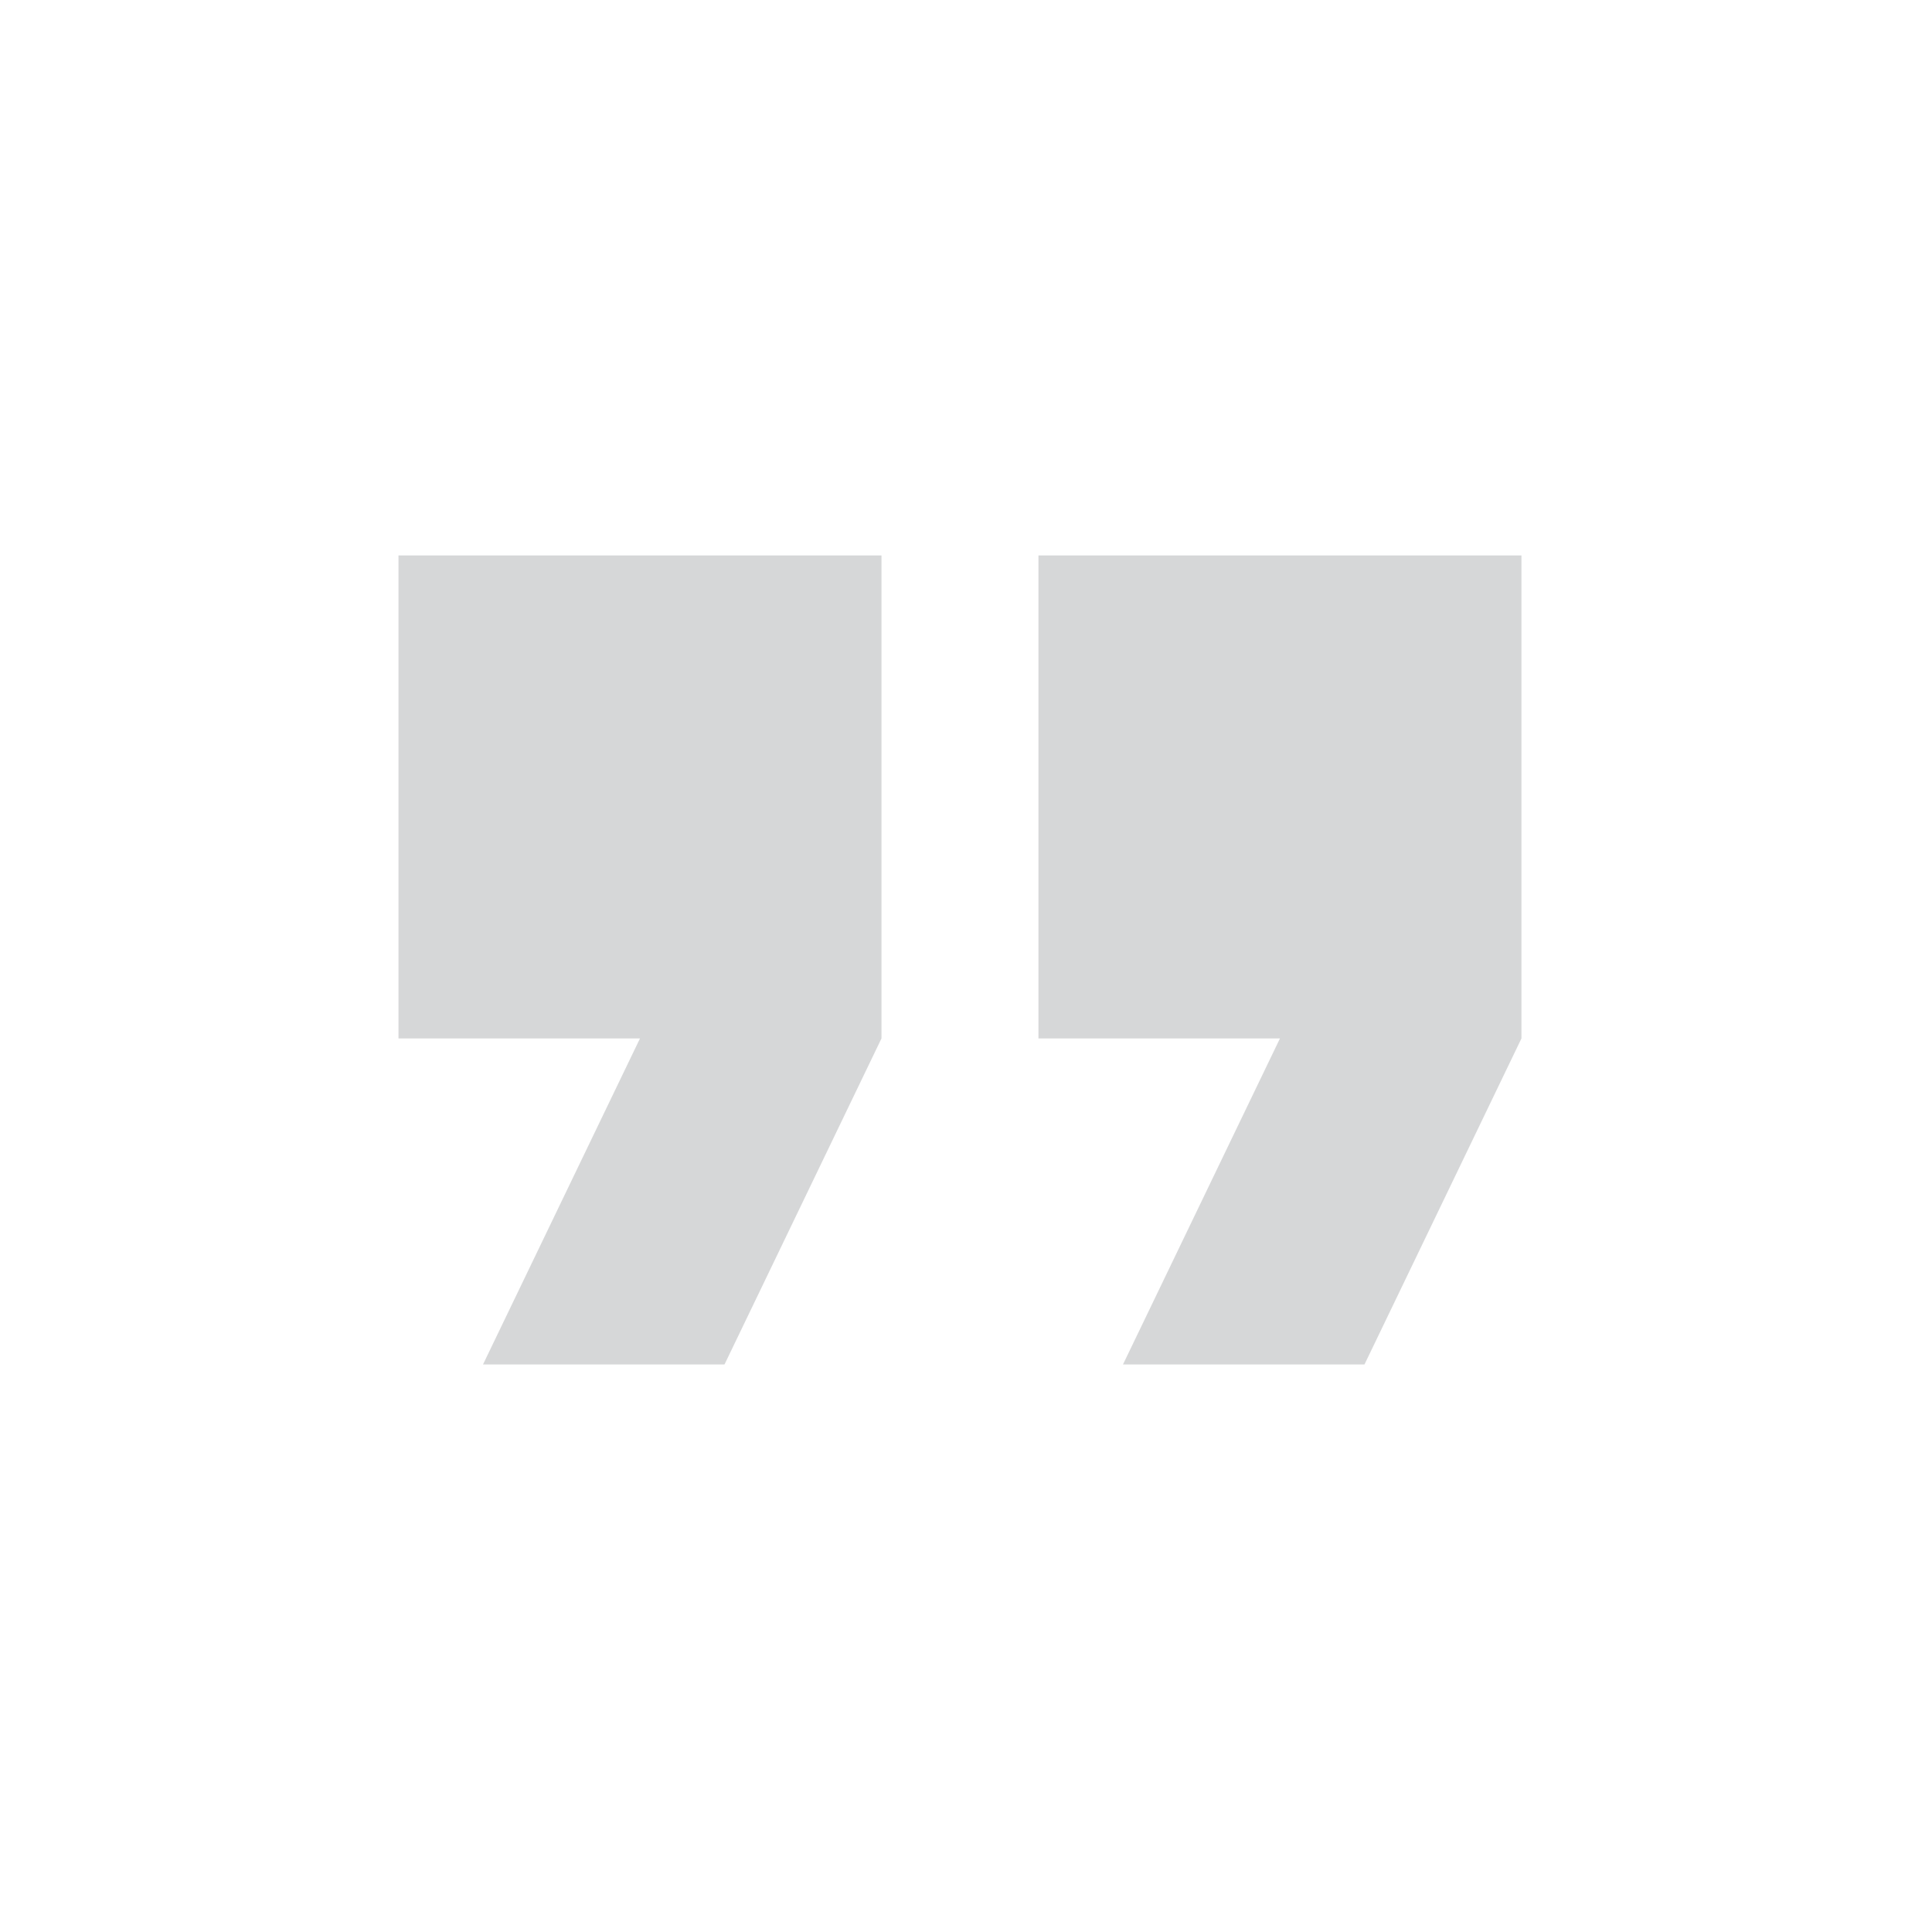 <svg width="24" height="24" viewBox="0 0 16 16" fill="none" xmlns="http://www.w3.org/2000/svg">
<path fill="#AFB1B3" opacity=".5" d="M9.3,11.3l1.3-2.7h-2v-4h4v4l-1.3,2.7H9.3 M4,11.3l1.3-2.7h-2v-4h4v4L6,11.3H4z"/>
</svg>
